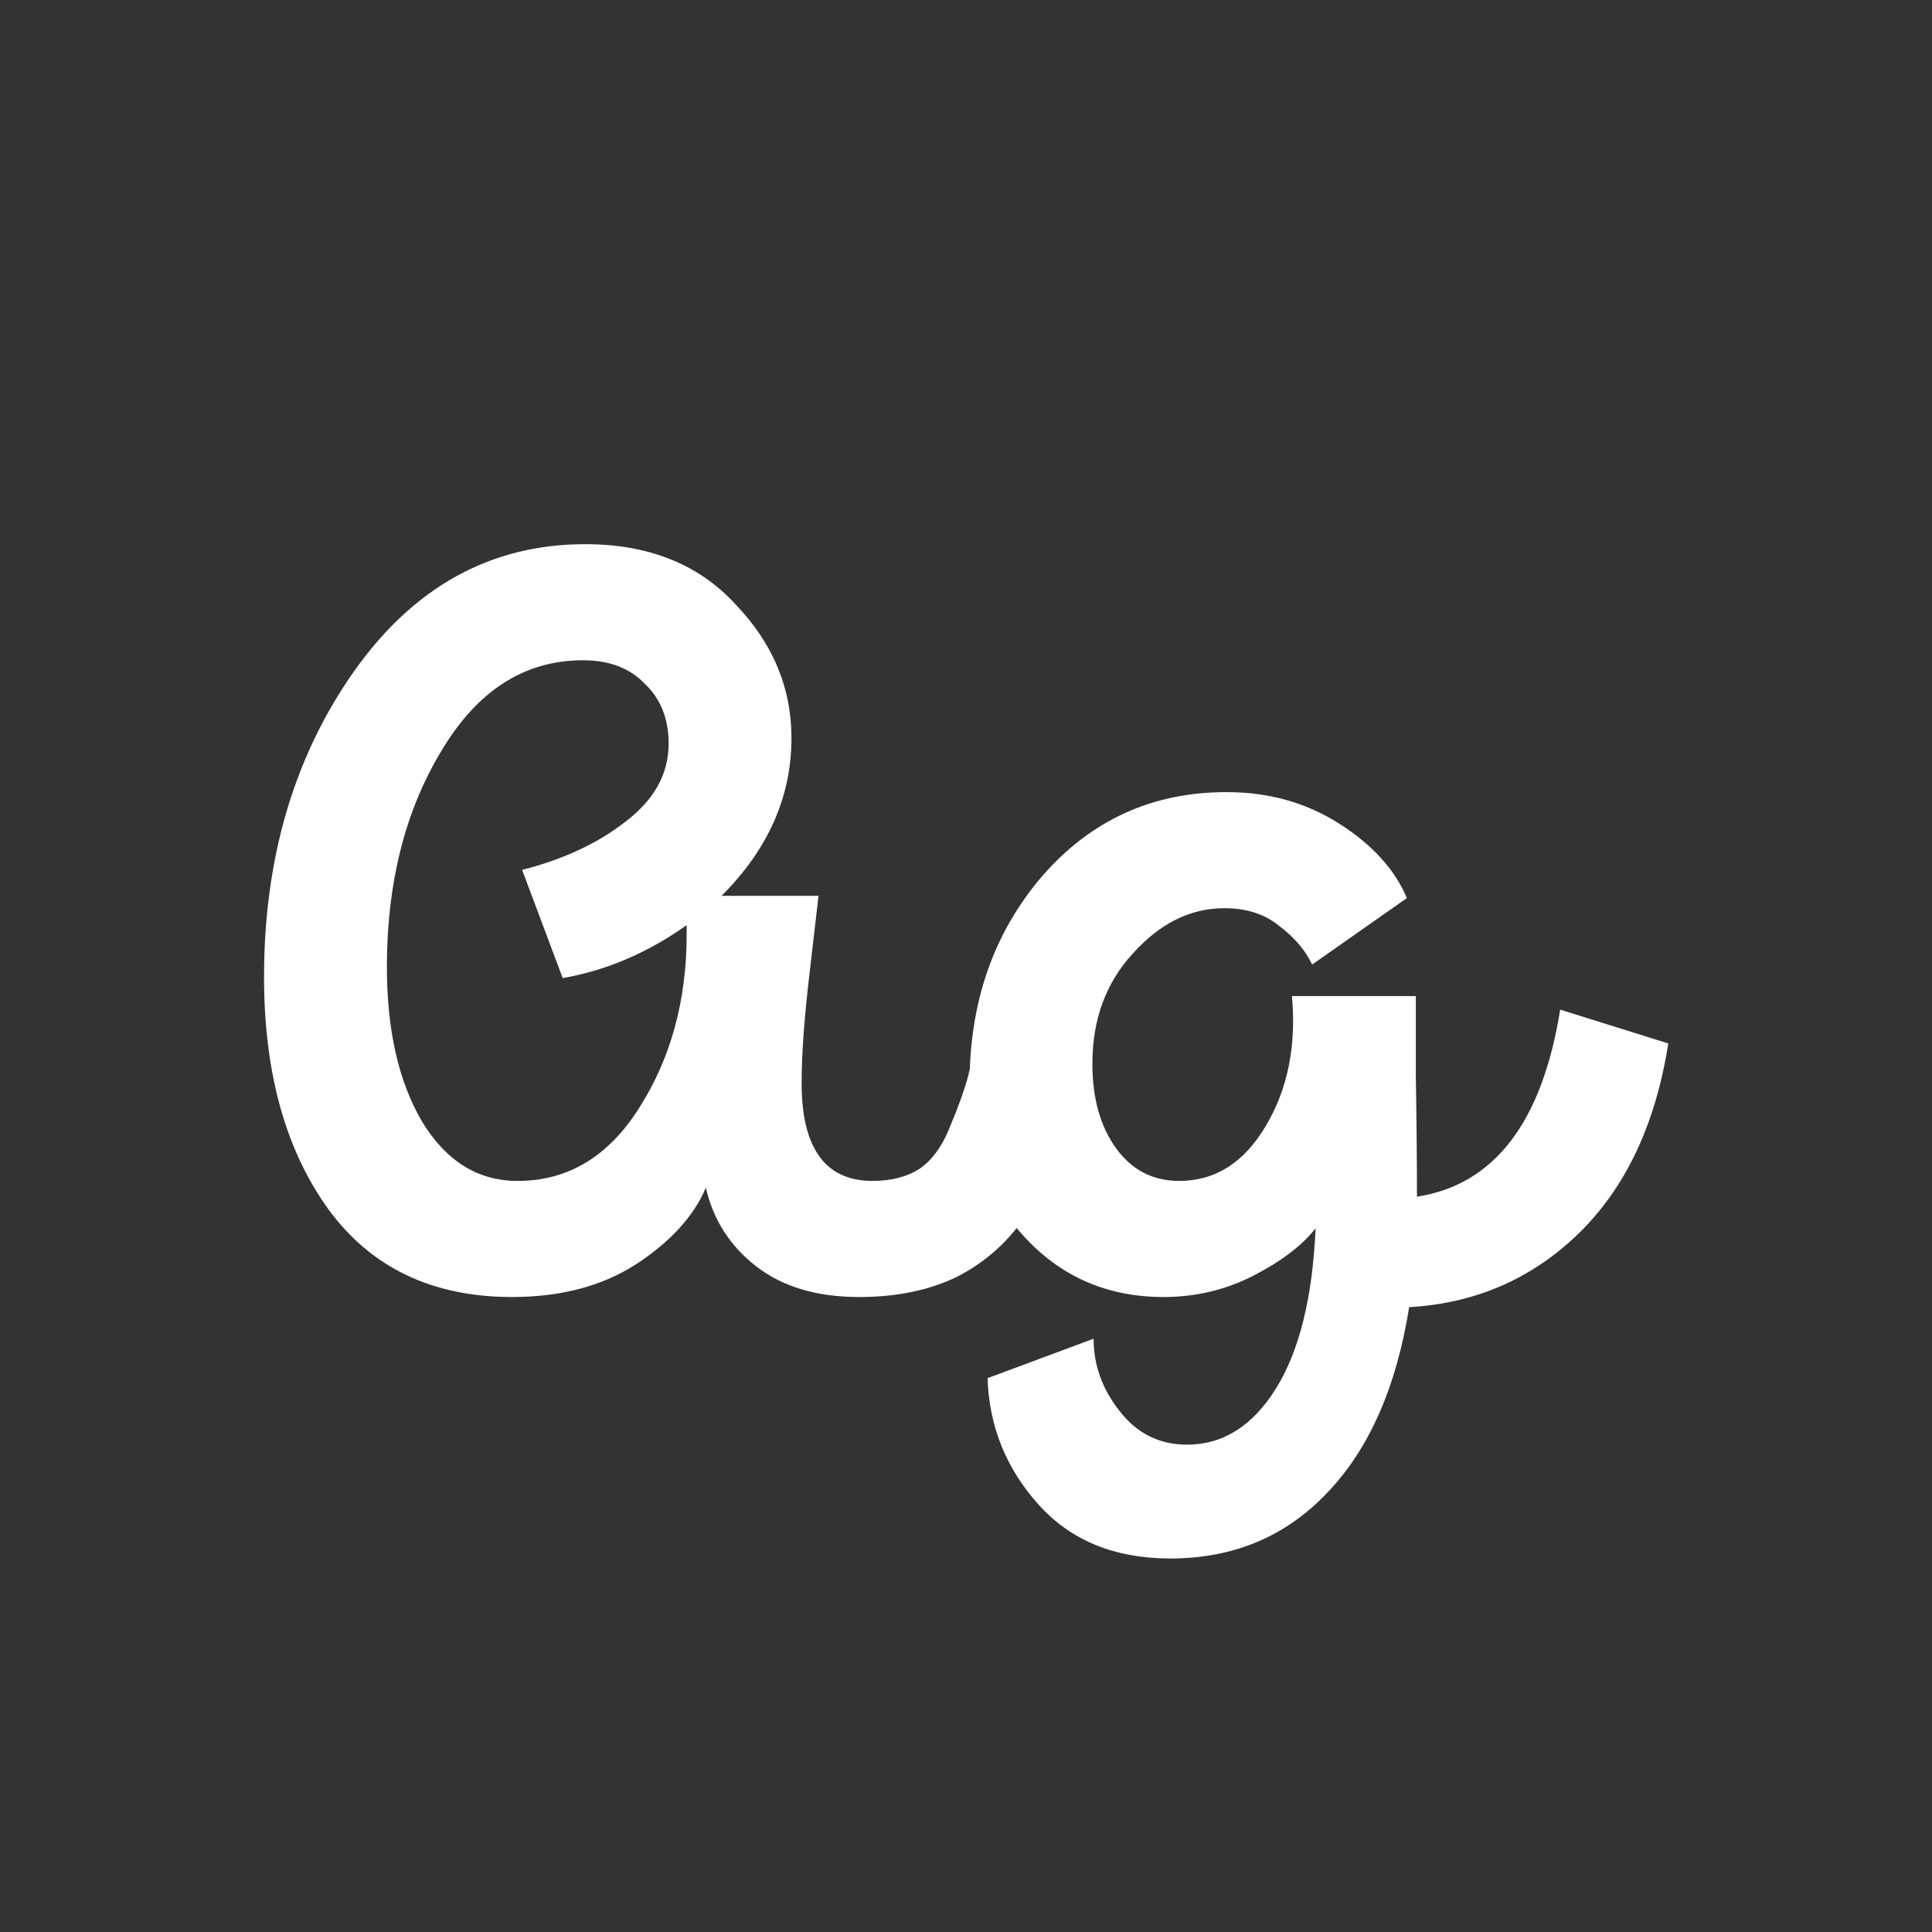 <svg width="24" height="24" viewBox="0 0 24 24" fill="none" xmlns="http://www.w3.org/2000/svg">
<rect x="0" y="0" width="24" height="24" fill="#333333" stroke="none"/>
<path d="M10.672 16.112C10.149 16.112 9.725 15.986 9.398 15.734C9.071 15.482 8.861 15.155 8.768 14.754C8.619 15.108 8.329 15.426 7.9 15.706C7.48 15.976 6.967 16.112 6.36 16.112C5.371 16.112 4.61 15.748 4.078 15.02C3.546 14.283 3.28 13.321 3.28 12.136C3.28 10.671 3.649 9.41 4.386 8.356C5.133 7.292 6.094 6.76 7.27 6.76C8.054 6.76 8.675 7.007 9.132 7.502C9.599 7.987 9.832 8.542 9.832 9.168C9.832 9.896 9.543 10.549 8.964 11.128H10.168C10.159 11.212 10.121 11.534 10.056 12.094C9.991 12.645 9.958 13.097 9.958 13.452C9.958 14.264 10.252 14.67 10.84 14.67C11.073 14.67 11.27 14.618 11.428 14.516C11.587 14.404 11.713 14.226 11.806 13.984C11.909 13.741 11.983 13.531 12.03 13.354C12.077 13.167 12.128 12.896 12.184 12.542L13.528 12.962C13.454 13.4 13.355 13.793 13.234 14.138C13.113 14.474 12.945 14.8 12.73 15.118C12.515 15.435 12.236 15.682 11.89 15.86C11.545 16.028 11.139 16.112 10.672 16.112ZM6.43 14.67C7.055 14.67 7.559 14.367 7.942 13.76C8.334 13.144 8.53 12.425 8.53 11.604V11.492C8.045 11.837 7.531 12.056 6.99 12.15L6.486 10.806C6.999 10.675 7.429 10.475 7.774 10.204C8.129 9.933 8.306 9.611 8.306 9.238C8.306 8.93 8.208 8.682 8.012 8.496C7.825 8.3 7.569 8.202 7.242 8.202C6.514 8.202 5.926 8.58 5.478 9.336C5.03 10.082 4.806 10.974 4.806 12.01C4.806 12.794 4.951 13.433 5.24 13.928C5.539 14.422 5.935 14.67 6.43 14.67ZM14.537 19.36C13.846 19.36 13.3 19.136 12.899 18.688C12.497 18.24 12.287 17.717 12.268 17.12L13.585 16.63C13.585 16.956 13.692 17.255 13.906 17.526C14.121 17.806 14.401 17.946 14.746 17.946C15.194 17.946 15.563 17.712 15.852 17.246C16.142 16.779 16.305 16.116 16.343 15.258C16.174 15.473 15.918 15.668 15.572 15.846C15.227 16.023 14.854 16.112 14.453 16.112C13.762 16.112 13.188 15.864 12.73 15.37C12.273 14.875 12.044 14.241 12.044 13.466C12.044 12.448 12.343 11.59 12.941 10.89C13.547 10.19 14.312 9.84 15.236 9.84C15.759 9.84 16.226 9.97 16.637 10.232C17.047 10.493 17.327 10.801 17.477 11.156L16.3 11.982C16.216 11.805 16.081 11.646 15.895 11.506C15.717 11.357 15.489 11.282 15.209 11.282C14.789 11.282 14.411 11.469 14.075 11.842C13.739 12.206 13.57 12.663 13.57 13.214C13.57 13.643 13.668 13.993 13.864 14.264C14.06 14.534 14.322 14.67 14.649 14.67C15.097 14.67 15.456 14.441 15.726 13.984C15.997 13.527 16.105 12.99 16.049 12.374H17.588C17.588 12.439 17.588 12.771 17.588 13.368C17.598 13.965 17.602 14.464 17.602 14.866C18.564 14.716 19.157 13.942 19.381 12.542L20.724 12.962C20.566 13.97 20.192 14.758 19.605 15.328C19.026 15.888 18.326 16.191 17.505 16.238C17.346 17.236 17.005 18.006 16.483 18.548C15.969 19.089 15.32 19.36 14.537 19.36Z" fill="white"/>
</svg>
